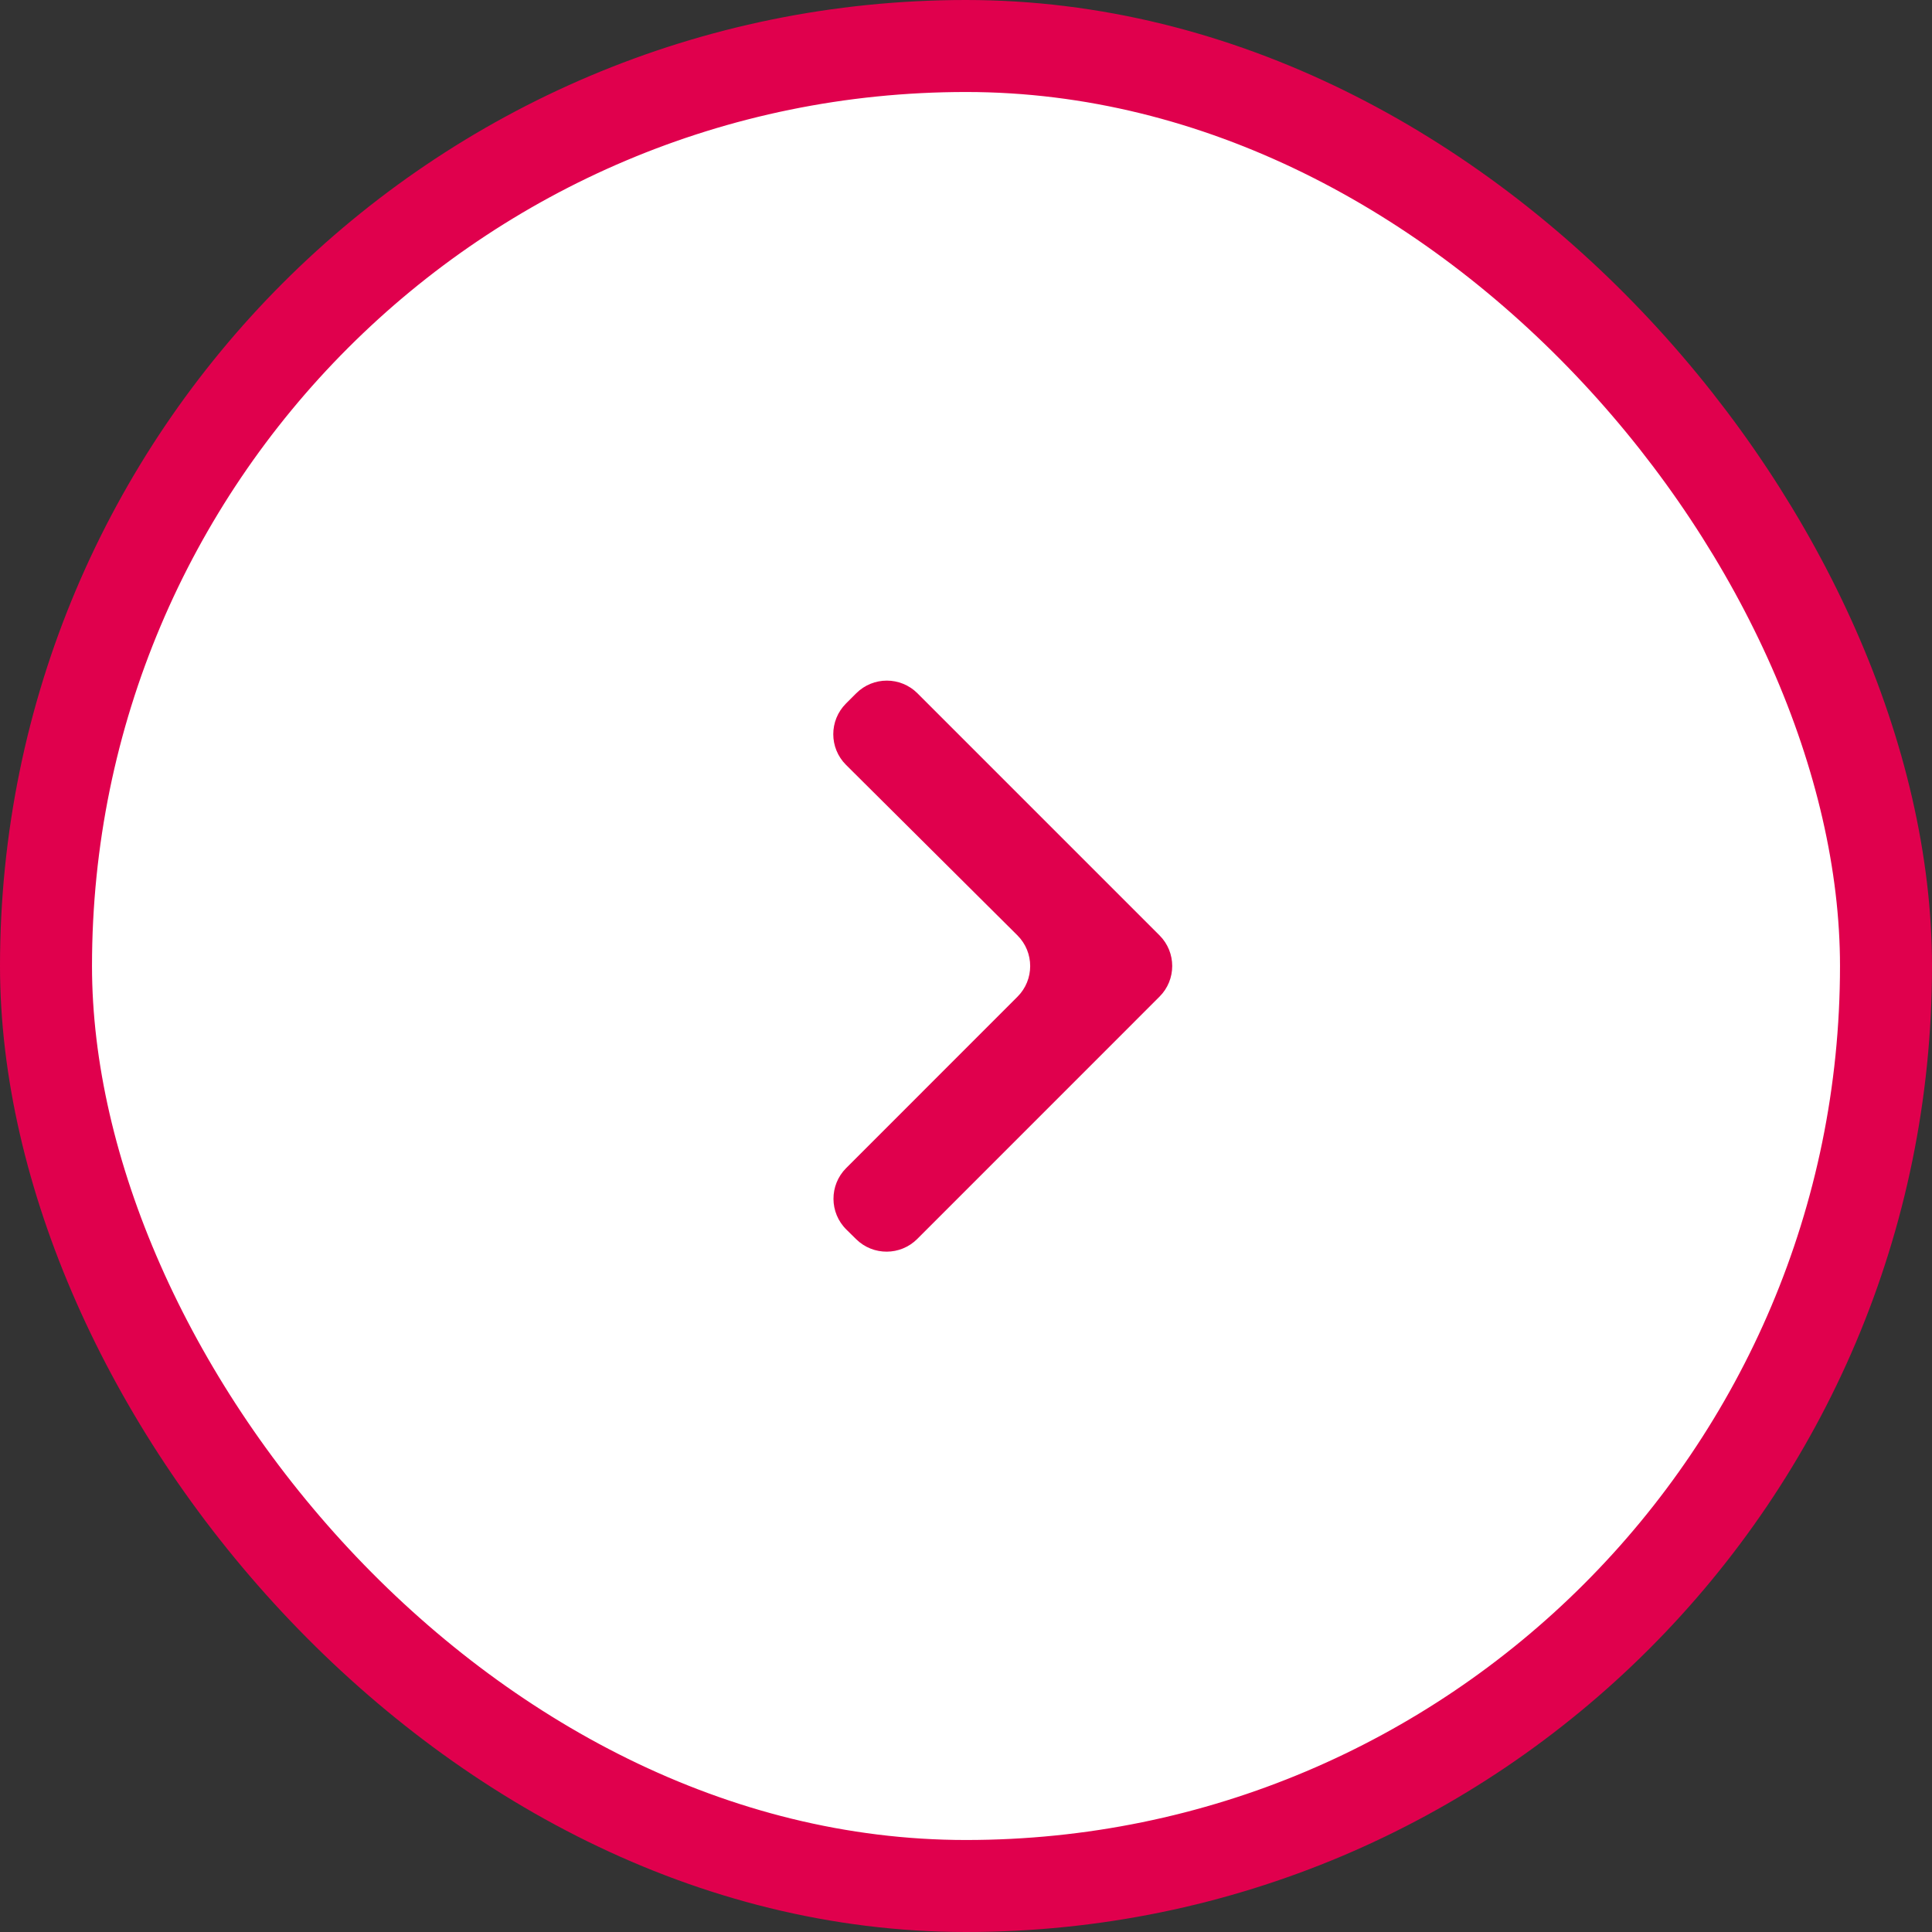 <svg width="42" height="42" viewBox="0 0 42 42" fill="none" xmlns="http://www.w3.org/2000/svg">
<rect x="0" y="0" width="42" height="42" fill="#333333" stroke="none"/>
<rect x="1" y="1" width="40" height="40" rx="20" fill="white" stroke="#E0004D" stroke-width="2"/>
<path d="M18.613 26.94C18.982 27.302 19.574 27.3 19.94 26.934L25.207 21.666C25.575 21.299 25.575 20.702 25.207 20.334L19.945 15.072C19.577 14.704 18.981 14.704 18.613 15.072L18.391 15.294C18.022 15.663 18.023 16.261 18.392 16.628L22.118 20.334C22.487 20.702 22.488 21.3 22.119 21.668L18.395 25.393C18.025 25.763 18.027 26.364 18.401 26.731L18.613 26.94Z" fill="#E0004D"/>
</svg>
